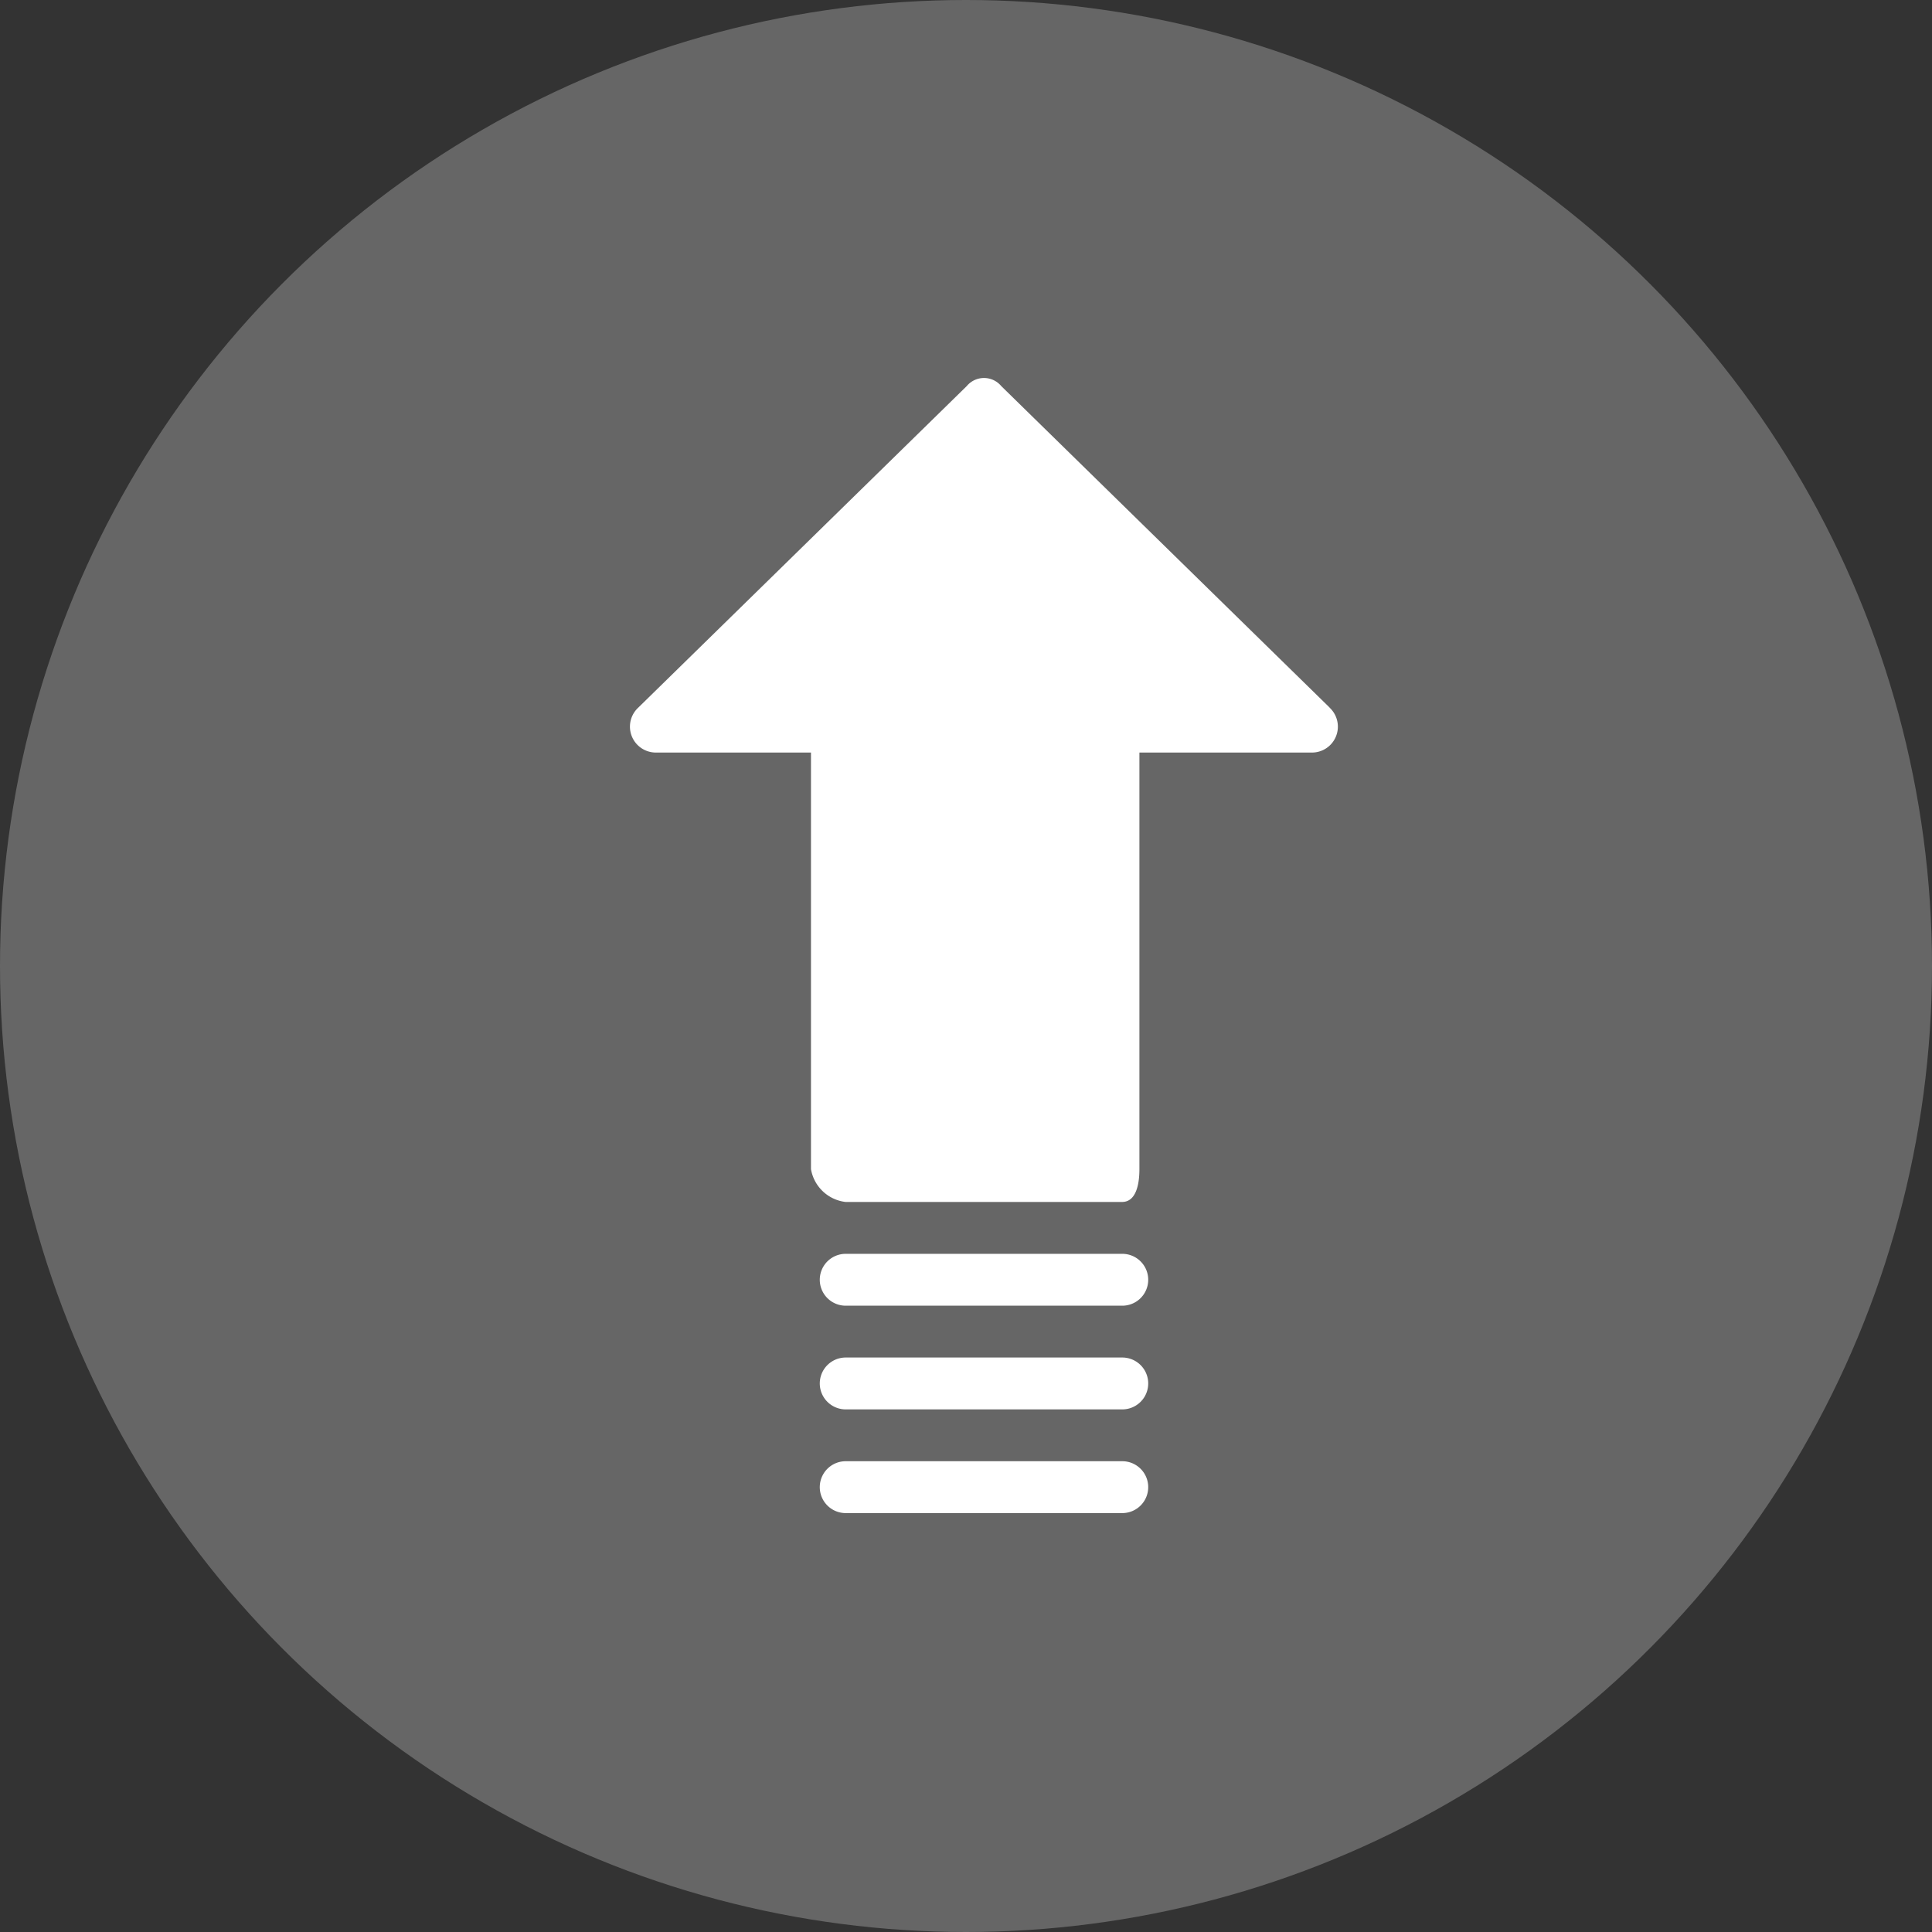 <svg id="ic-gotop" xmlns="http://www.w3.org/2000/svg" width="46" height="46" viewBox="0 0 46 46">
  <rect x="0" y="0" width="46" height="46" fill="#333333" stroke="none"/>
  <circle id="Ellipse_71" data-name="Ellipse 71" cx="23" cy="23" r="23" fill="#666"/>
  <g id="up-arrow" transform="translate(15 9)">
    <g id="Group_931" data-name="Group 931" transform="translate(0 0)">
      <g id="Group_930" data-name="Group 930" transform="translate(0 0)">
        <path id="Path_1583" data-name="Path 1583" d="M81.205,7.848,73.386.193a.535.535,0,0,0-.823,0L64.743,7.848a.617.617,0,0,0,.412,1.07h3.7v9.918a.947.947,0,0,0,.823.782h6.585c.329,0,.412-.412.412-.782V8.918h4.115a.617.617,0,0,0,.412-1.07Z" transform="translate(-64.546 0)" fill="#fff"/>
        <path id="Path_1584" data-name="Path 1584" d="M129.113,264.722h-6.585a.617.617,0,0,0,0,1.235h6.585a.617.617,0,1,0,0-1.235Z" transform="translate(-117.392 -243.869)" fill="#fff"/>
        <path id="Path_1585" data-name="Path 1585" d="M129.113,296.069h-6.585a.617.617,0,0,0,0,1.235h6.585a.617.617,0,1,0,0-1.235Z" transform="translate(-117.392 -272.747)" fill="#fff"/>
        <path id="Path_1586" data-name="Path 1586" d="M129.113,327.415h-6.585a.617.617,0,0,0,0,1.235h6.585a.617.617,0,1,0,0-1.235Z" transform="translate(-117.392 -301.624)" fill="#fff"/>
      </g>
    </g>
  </g>
</svg>
